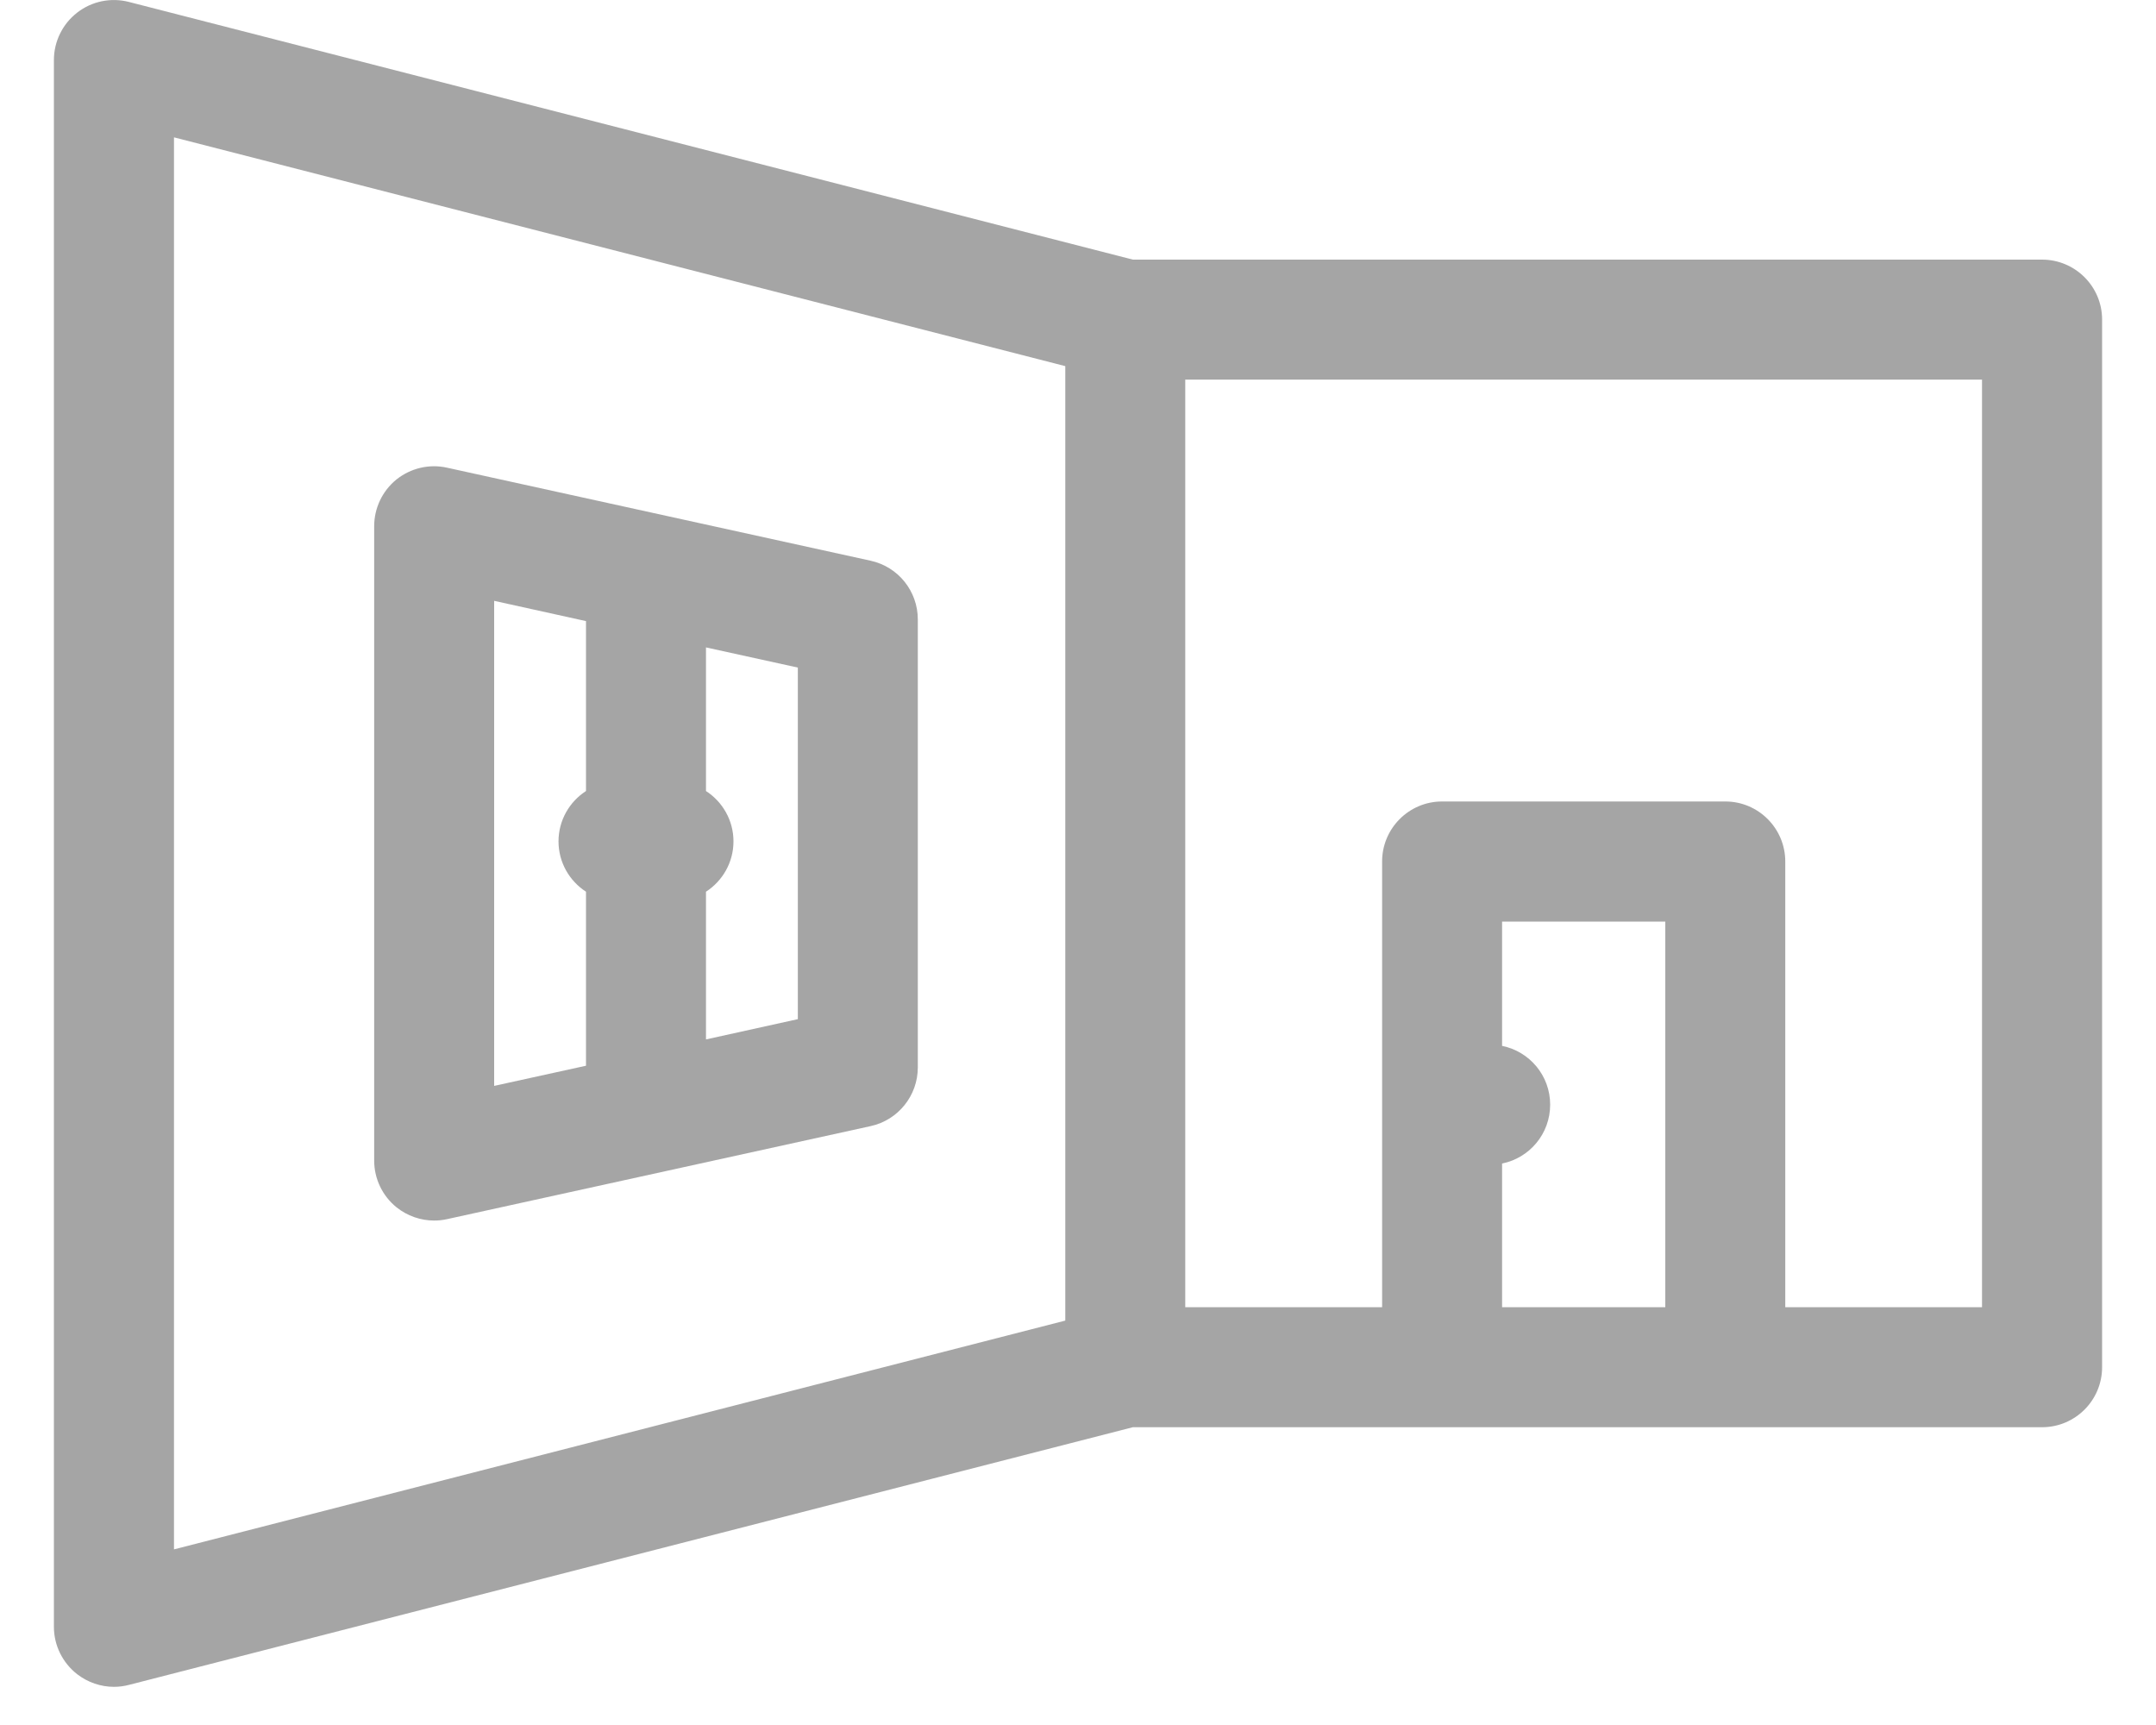 <svg width="20" height="16" viewBox="0 0 20 16" fill="none" xmlns="http://www.w3.org/2000/svg">
<g opacity="0.4">
<path d="M18.943 2.408H10.509L1.196 0.018C1.029 -0.025 0.852 0.011 0.716 0.117C0.58 0.222 0.5 0.385 0.5 0.557V15.089C0.5 15.261 0.58 15.423 0.716 15.529C0.815 15.605 0.935 15.646 1.057 15.646C1.103 15.646 1.15 15.64 1.196 15.628L10.509 13.238H18.943C19.25 13.238 19.5 12.989 19.5 12.681V2.964C19.5 2.657 19.25 2.408 18.943 2.408ZM1.614 1.274L9.882 3.396V12.249L1.614 14.371V1.274ZM13.934 12.125V10.792C14.189 10.741 14.38 10.516 14.38 10.246C14.38 9.977 14.189 9.752 13.934 9.701V8.548H15.448V12.125H13.934ZM18.386 12.125H16.561V7.991C16.561 7.684 16.312 7.434 16.005 7.434H13.377C13.07 7.434 12.821 7.684 12.821 7.991V12.125H10.995V3.521H18.386V12.125Z" fill="#1F1F1F"/>
<path d="M8.077 5.201L4.147 4.338C3.982 4.301 3.81 4.342 3.678 4.447C3.547 4.553 3.471 4.713 3.471 4.881V10.764C3.471 10.933 3.547 11.092 3.678 11.198C3.778 11.278 3.902 11.321 4.027 11.321C4.067 11.321 4.107 11.317 4.147 11.308L8.077 10.445C8.332 10.389 8.514 10.162 8.514 9.901V5.745C8.514 5.483 8.332 5.257 8.077 5.201ZM4.584 5.573L5.436 5.761V7.337C5.283 7.436 5.181 7.608 5.181 7.804C5.181 8 5.283 8.172 5.436 8.271V9.885L4.584 10.072V5.573ZM7.401 9.453L6.549 9.641V8.271C6.702 8.172 6.804 8 6.804 7.804C6.804 7.608 6.702 7.436 6.549 7.337V6.005L7.401 6.192V9.453Z" fill="#1F1F1F"/>
</g>
</svg>
